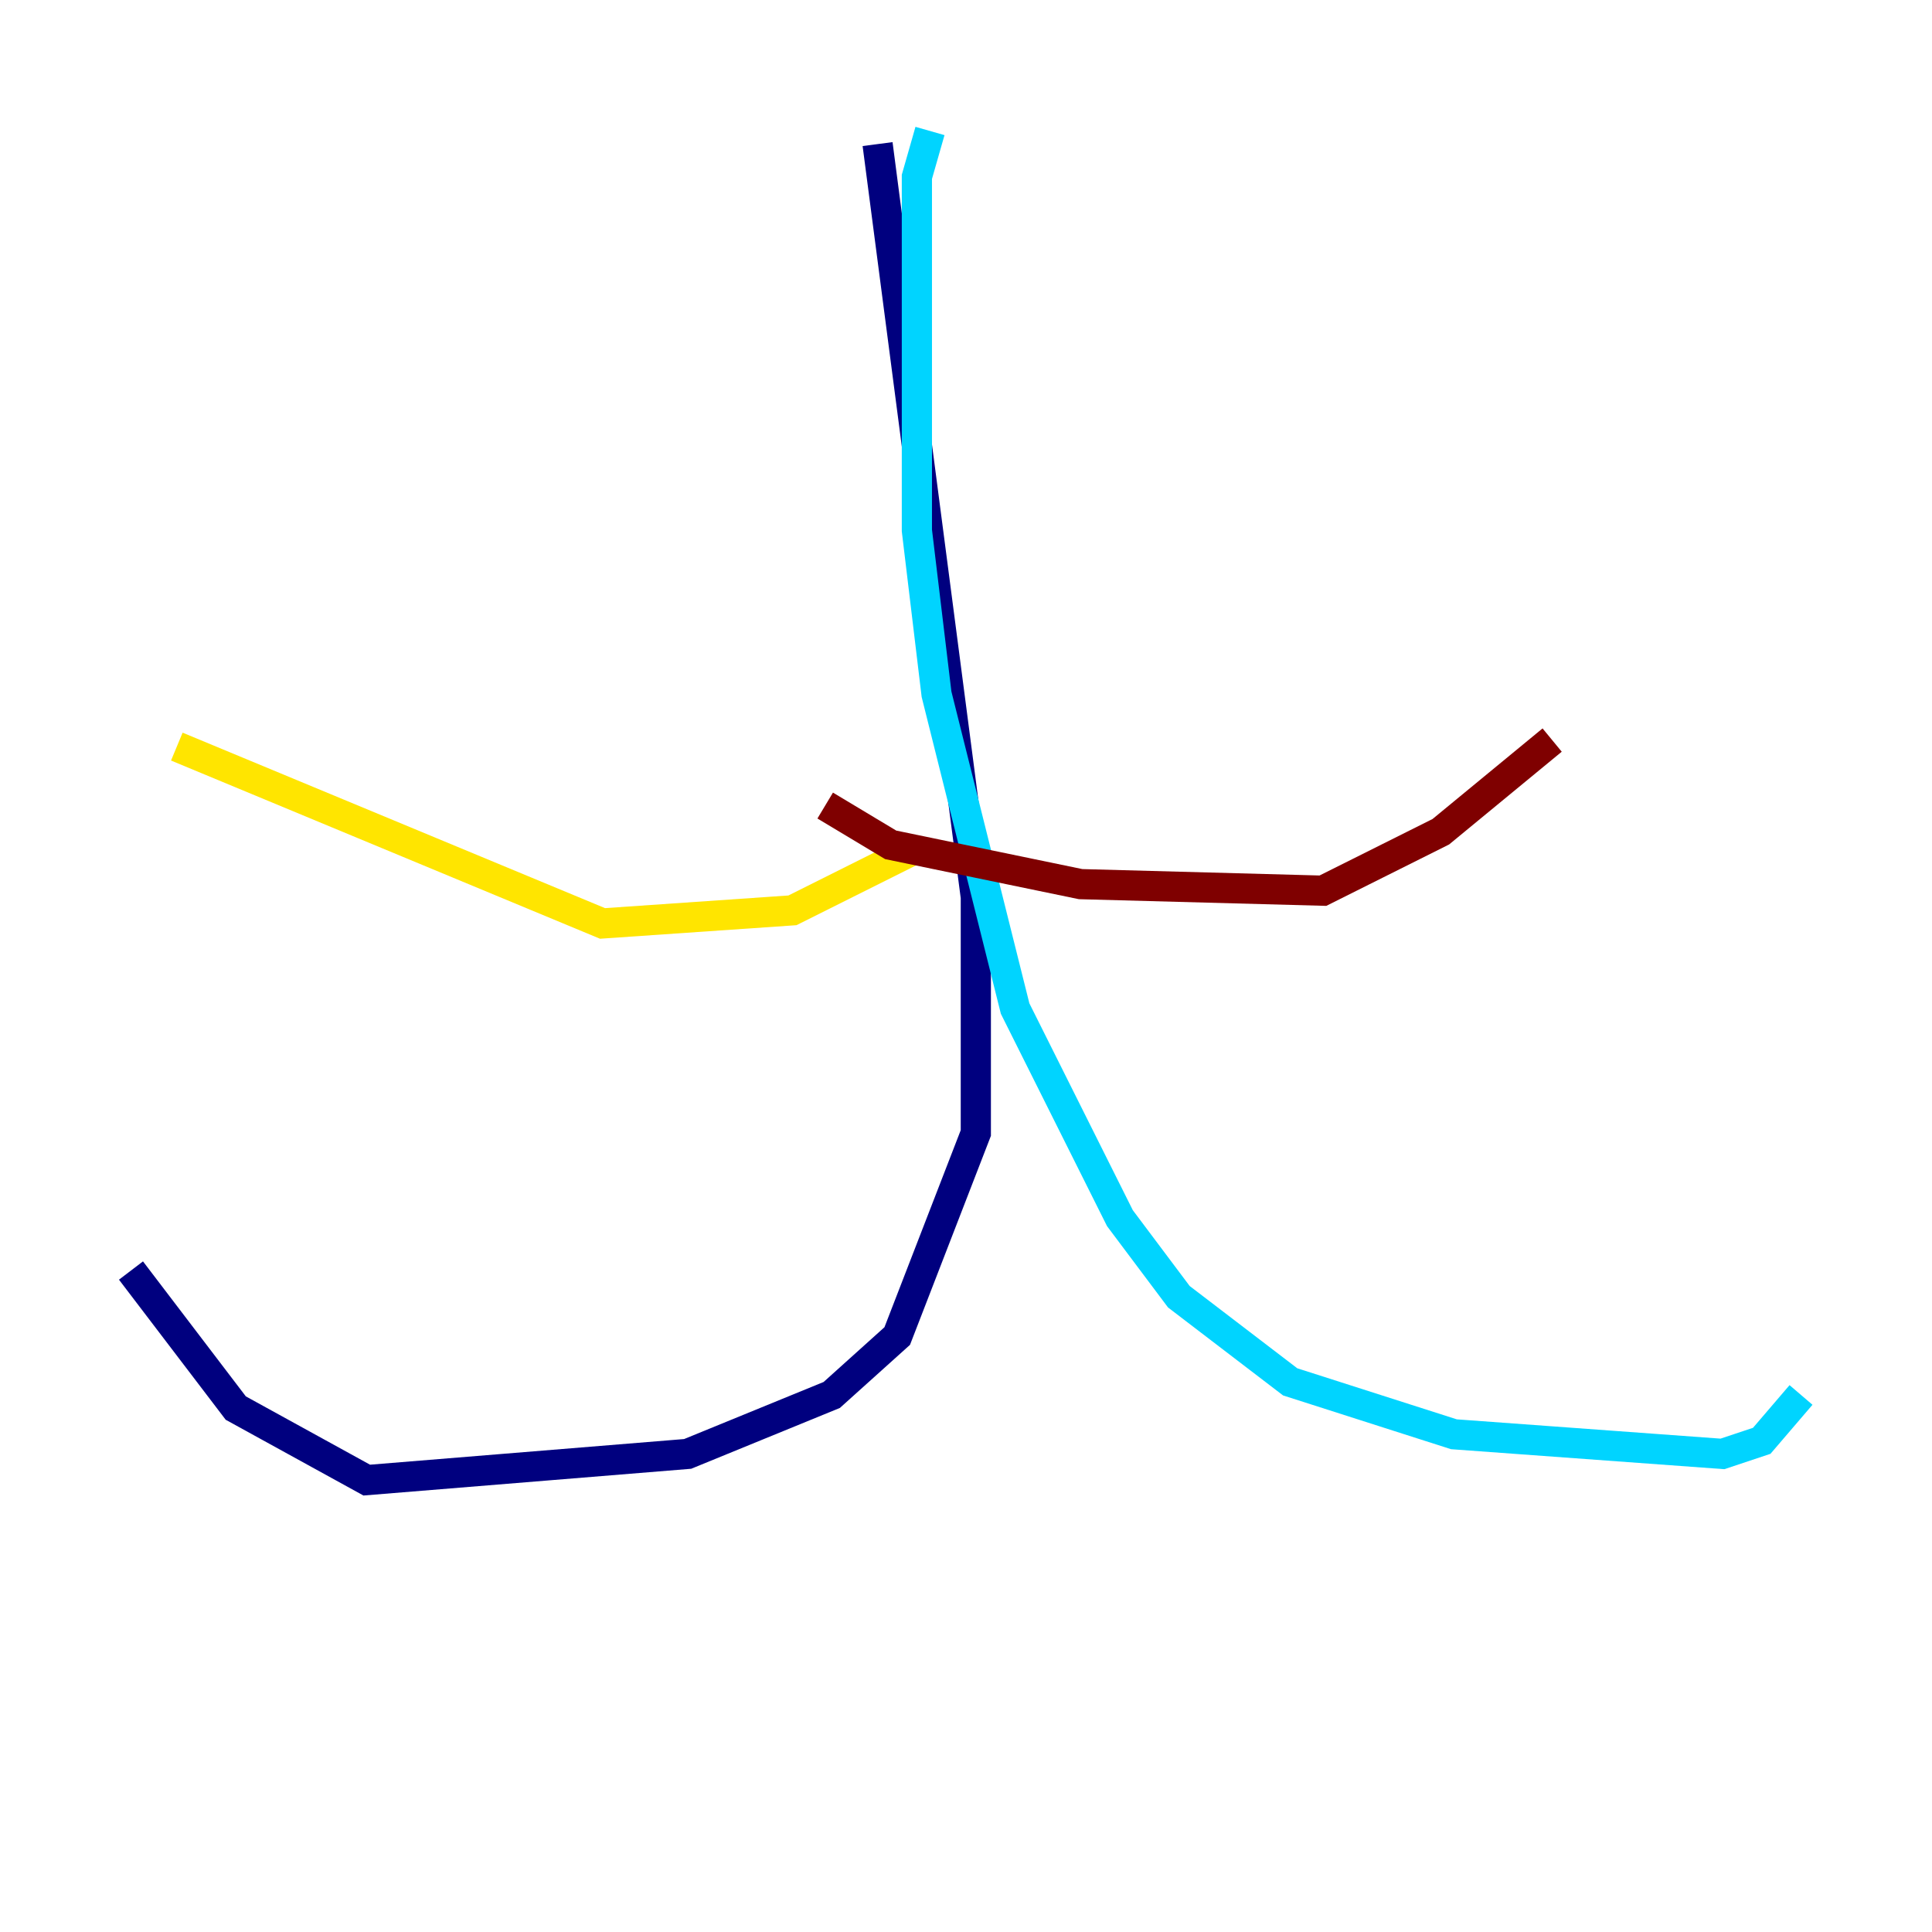 <?xml version="1.0" encoding="utf-8" ?>
<svg baseProfile="tiny" height="128" version="1.2" viewBox="0,0,128,128" width="128" xmlns="http://www.w3.org/2000/svg" xmlns:ev="http://www.w3.org/2001/xml-events" xmlns:xlink="http://www.w3.org/1999/xlink"><defs /><polyline fill="none" points="58.142,9.546 64.651,59.444 64.651,75.064 59.444,88.515 55.105,92.42 45.559,96.325 24.298,98.061 15.62,93.288 8.678,84.176" stroke="#00007f" stroke-width="2" /><polyline fill="none" points="61.614,8.678 60.746,11.715 60.746,35.146 62.047,45.993 67.254,66.82 74.197,80.705 78.102,85.912 85.478,91.552 96.325,95.024 114.115,96.325 116.719,95.458 119.322,92.42" stroke="#00d4ff" stroke-width="2" /><polyline fill="none" points="60.312,56.407 52.502,60.312 39.919,61.18 11.715,49.464" stroke="#ffe500" stroke-width="2" /><polyline fill="none" points="54.671,53.37 59.01,55.973 71.593,58.576 87.647,59.01 95.458,55.105 102.834,49.031" stroke="#7f0000" stroke-width="2" /></svg>